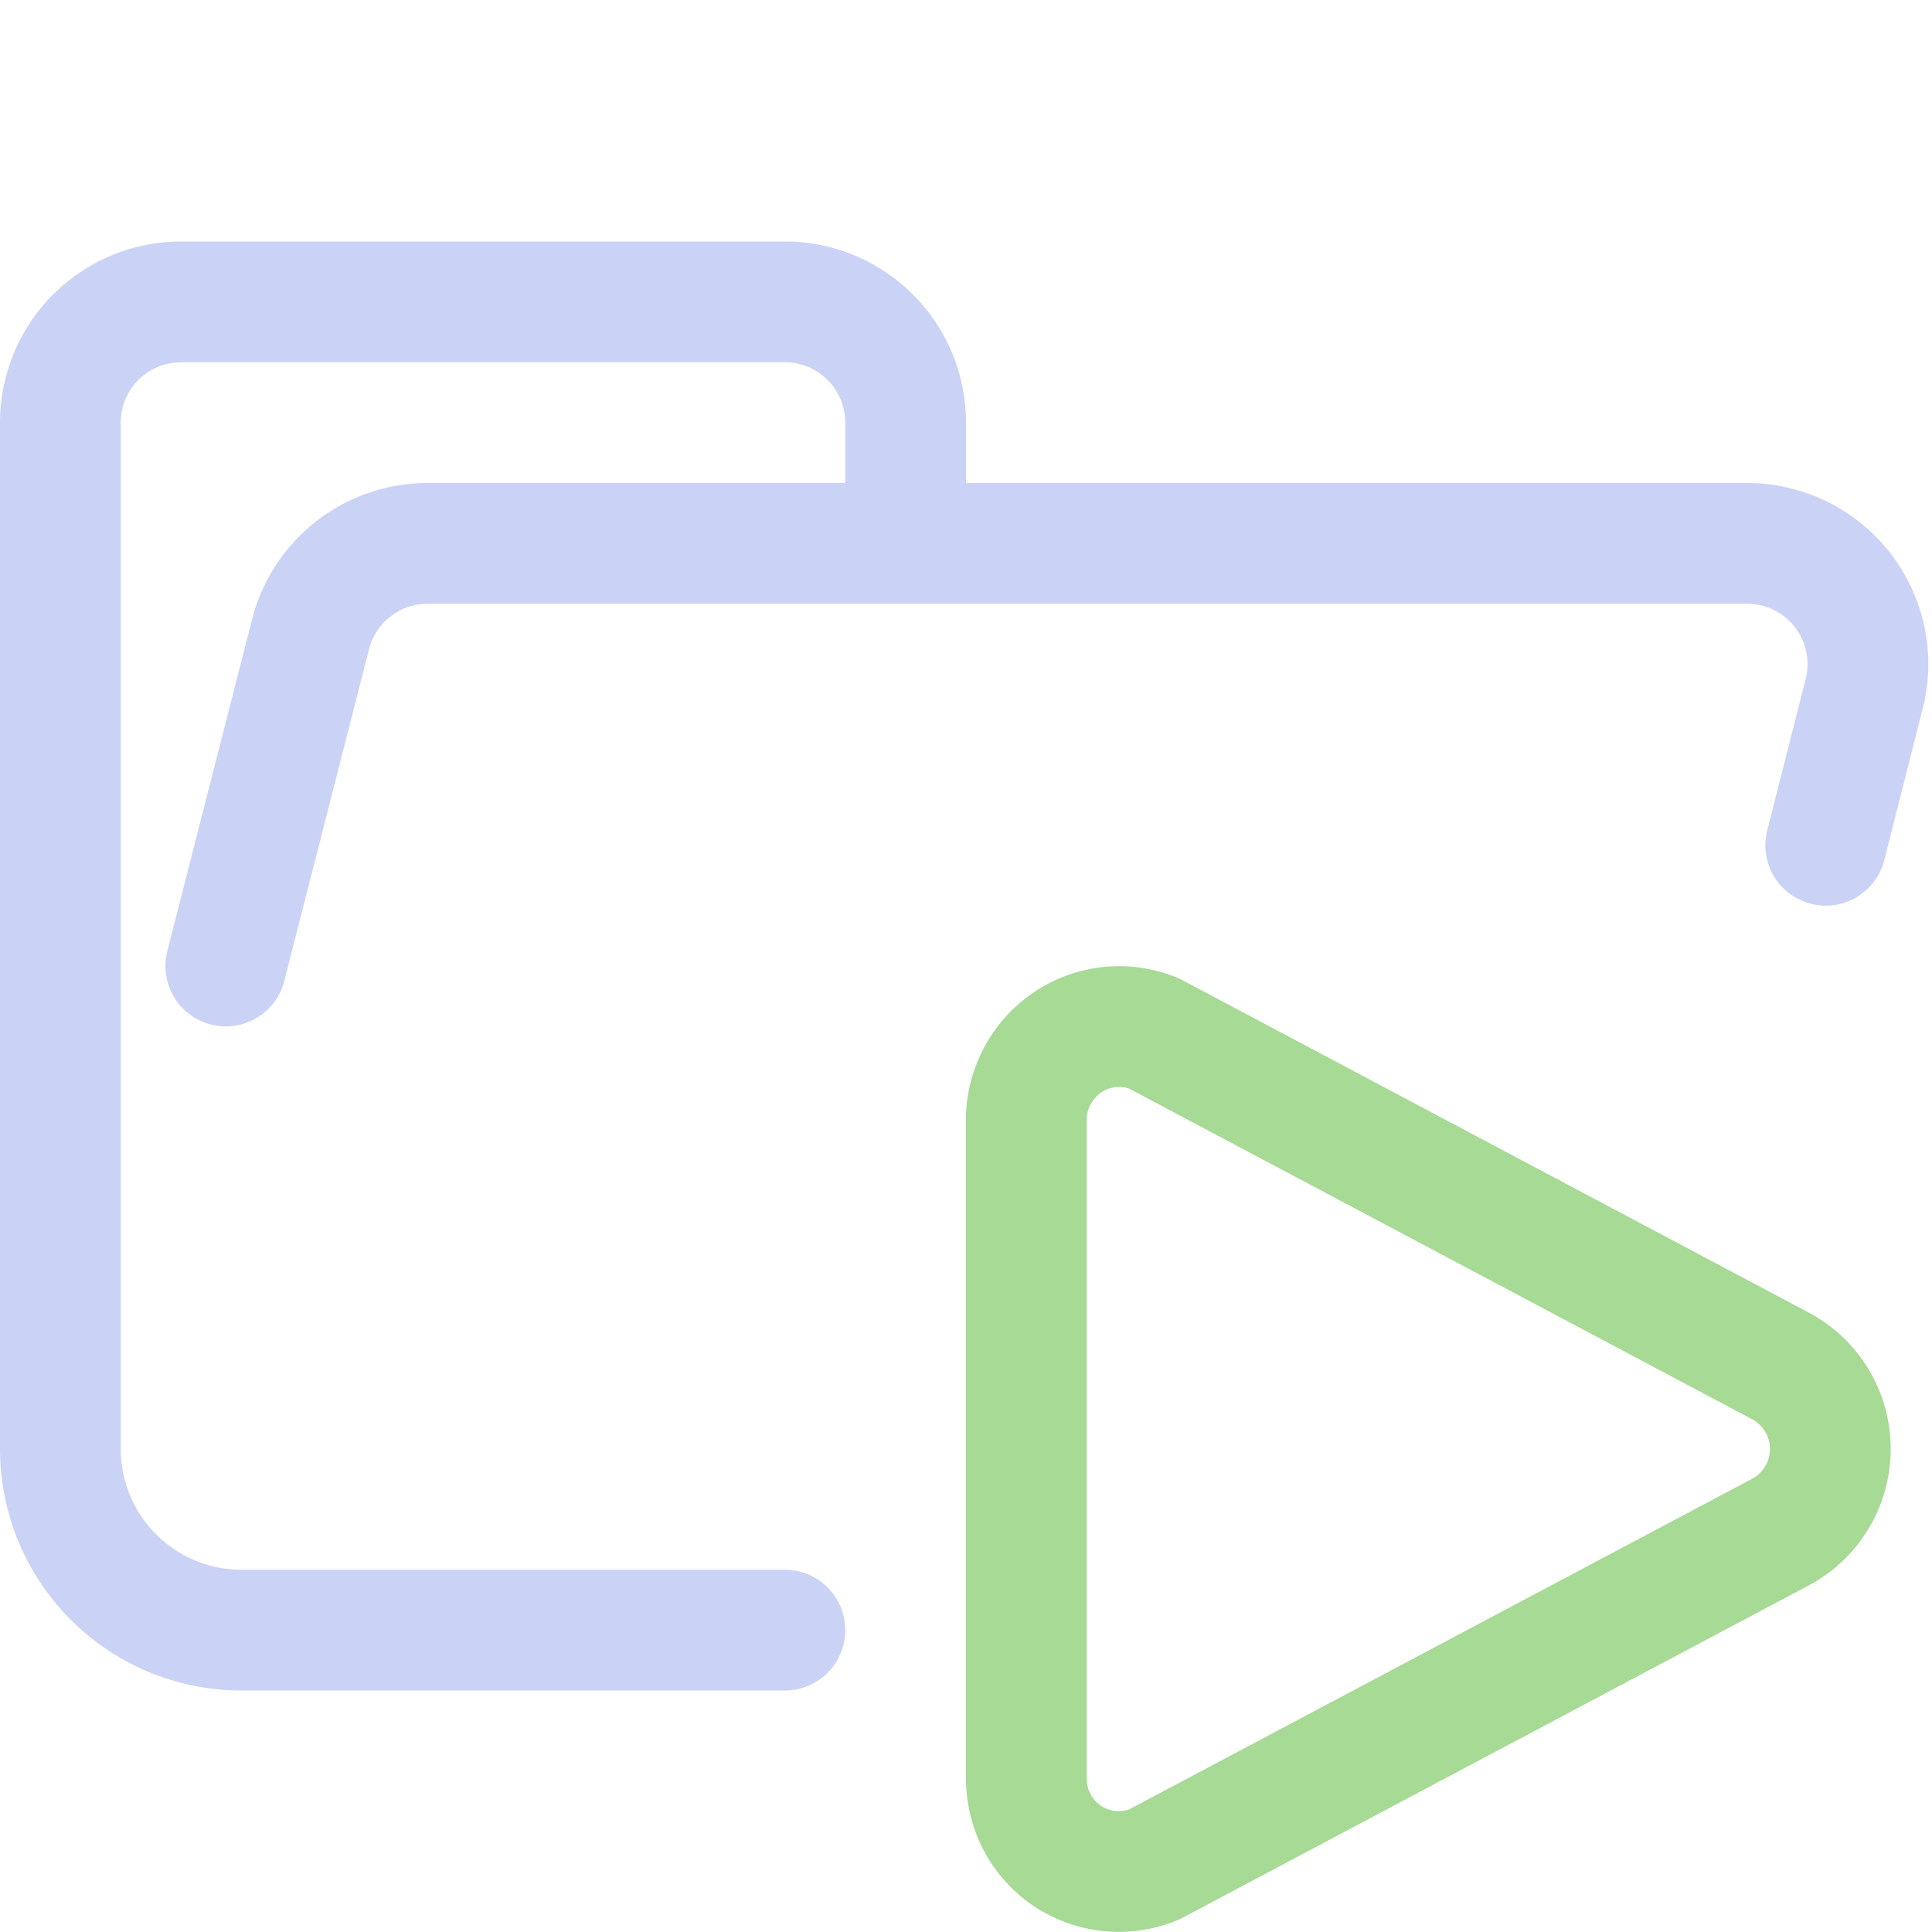 <svg xmlns="http://www.w3.org/2000/svg" width="16" height="16"><g fill="none" fill-rule="evenodd" stroke-linecap="round" stroke-linejoin="round"><path stroke="#cad3f5" d="m1.87 8 .7-2.74a1 1 0 0 1 .96-.76h10.94a1 1 0 0 1 .97 1.24L15.12 7M6.5 13.5H2A1.5 1.5 0 0 1 .5 12V3.5a1 1 0 0 1 1-1h5a1 1 0 0 1 1 1v1"/><path stroke="#a6da95" d="M8.5 9.28v5.45c0 .26.13.5.34.64.21.14.48.17.72.07l5.2-2.76a.78.78 0 0 0 0-1.36l-5.2-2.76a.76.76 0 0 0-.7.06.78.78 0 0 0-.36.62"/></g></svg>